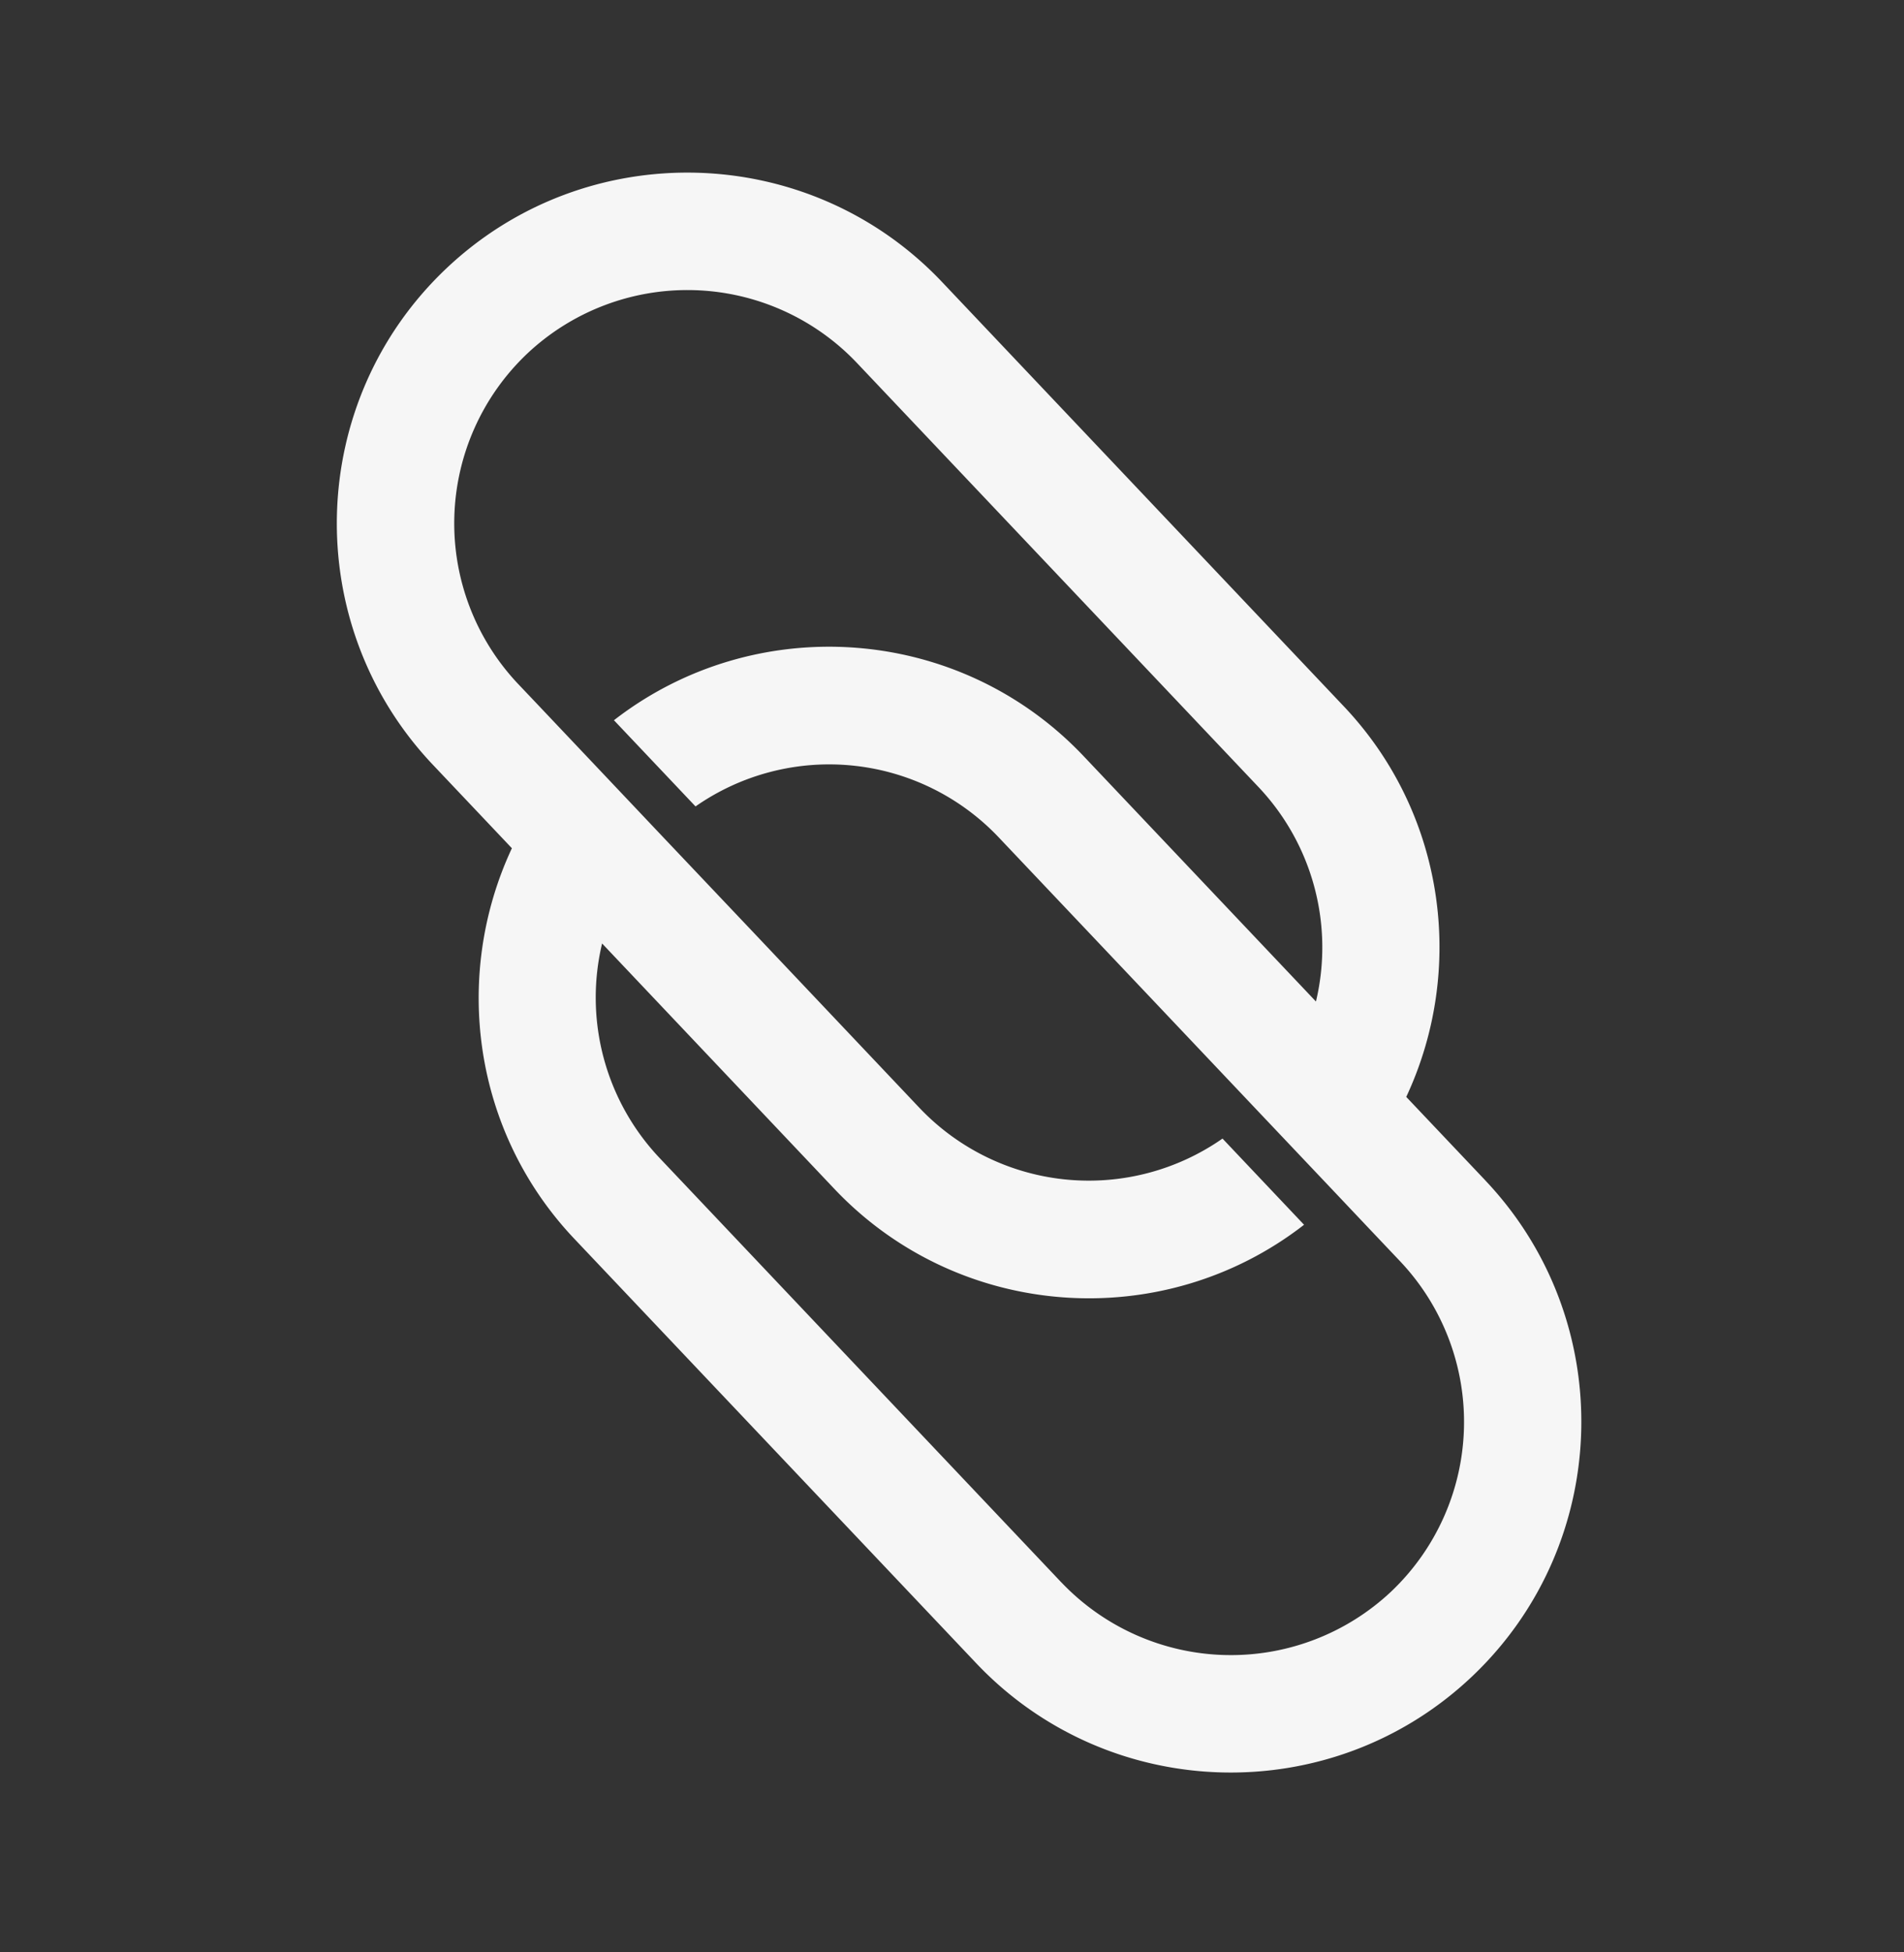 <svg width="40" height="41" fill="none" xmlns="http://www.w3.org/2000/svg"><rect width="100%" height="100%" fill="#333333" stroke="none"/><path d="M31.206 24.79l-1.663-1.755c1.248-2.665.83-5.94-1.31-8.2l-8.441-8.912c-2.794-2.95-7.468-3.077-10.418-.283-2.95 2.794-3.076 7.468-.282 10.418l1.662 1.755c-1.247 2.666-.83 5.94 1.31 8.2l8.442 8.912c2.793 2.95 7.467 3.077 10.417.283s3.077-7.467.283-10.417zm-8.91 8.439l-8.44-8.912a4.901 4.901 0 0 1-1.207-4.504l4.88 5.154c2.628 2.773 6.91 3.05 9.867.753l-1.713-1.81a4.906 4.906 0 0 1-6.365-.643l-3.503-3.7-1.918-2.023-1.696-1.792-1.015-1.072-.303-.319a4.909 4.909 0 0 1 .188-6.93 4.909 4.909 0 0 1 6.93.189l8.438 8.908a4.901 4.901 0 0 1 1.207 4.504l-4.881-5.153c-2.627-2.774-6.91-3.05-9.867-.754l1.714 1.81a4.906 4.906 0 0 1 6.364.644l3.12 3.293 2.307 2.436 1.697 1.791.624.66.693.731a4.909 4.909 0 0 1-.188 6.93 4.915 4.915 0 0 1-6.932-.191z" fill="#F6F6F6"/></svg>
